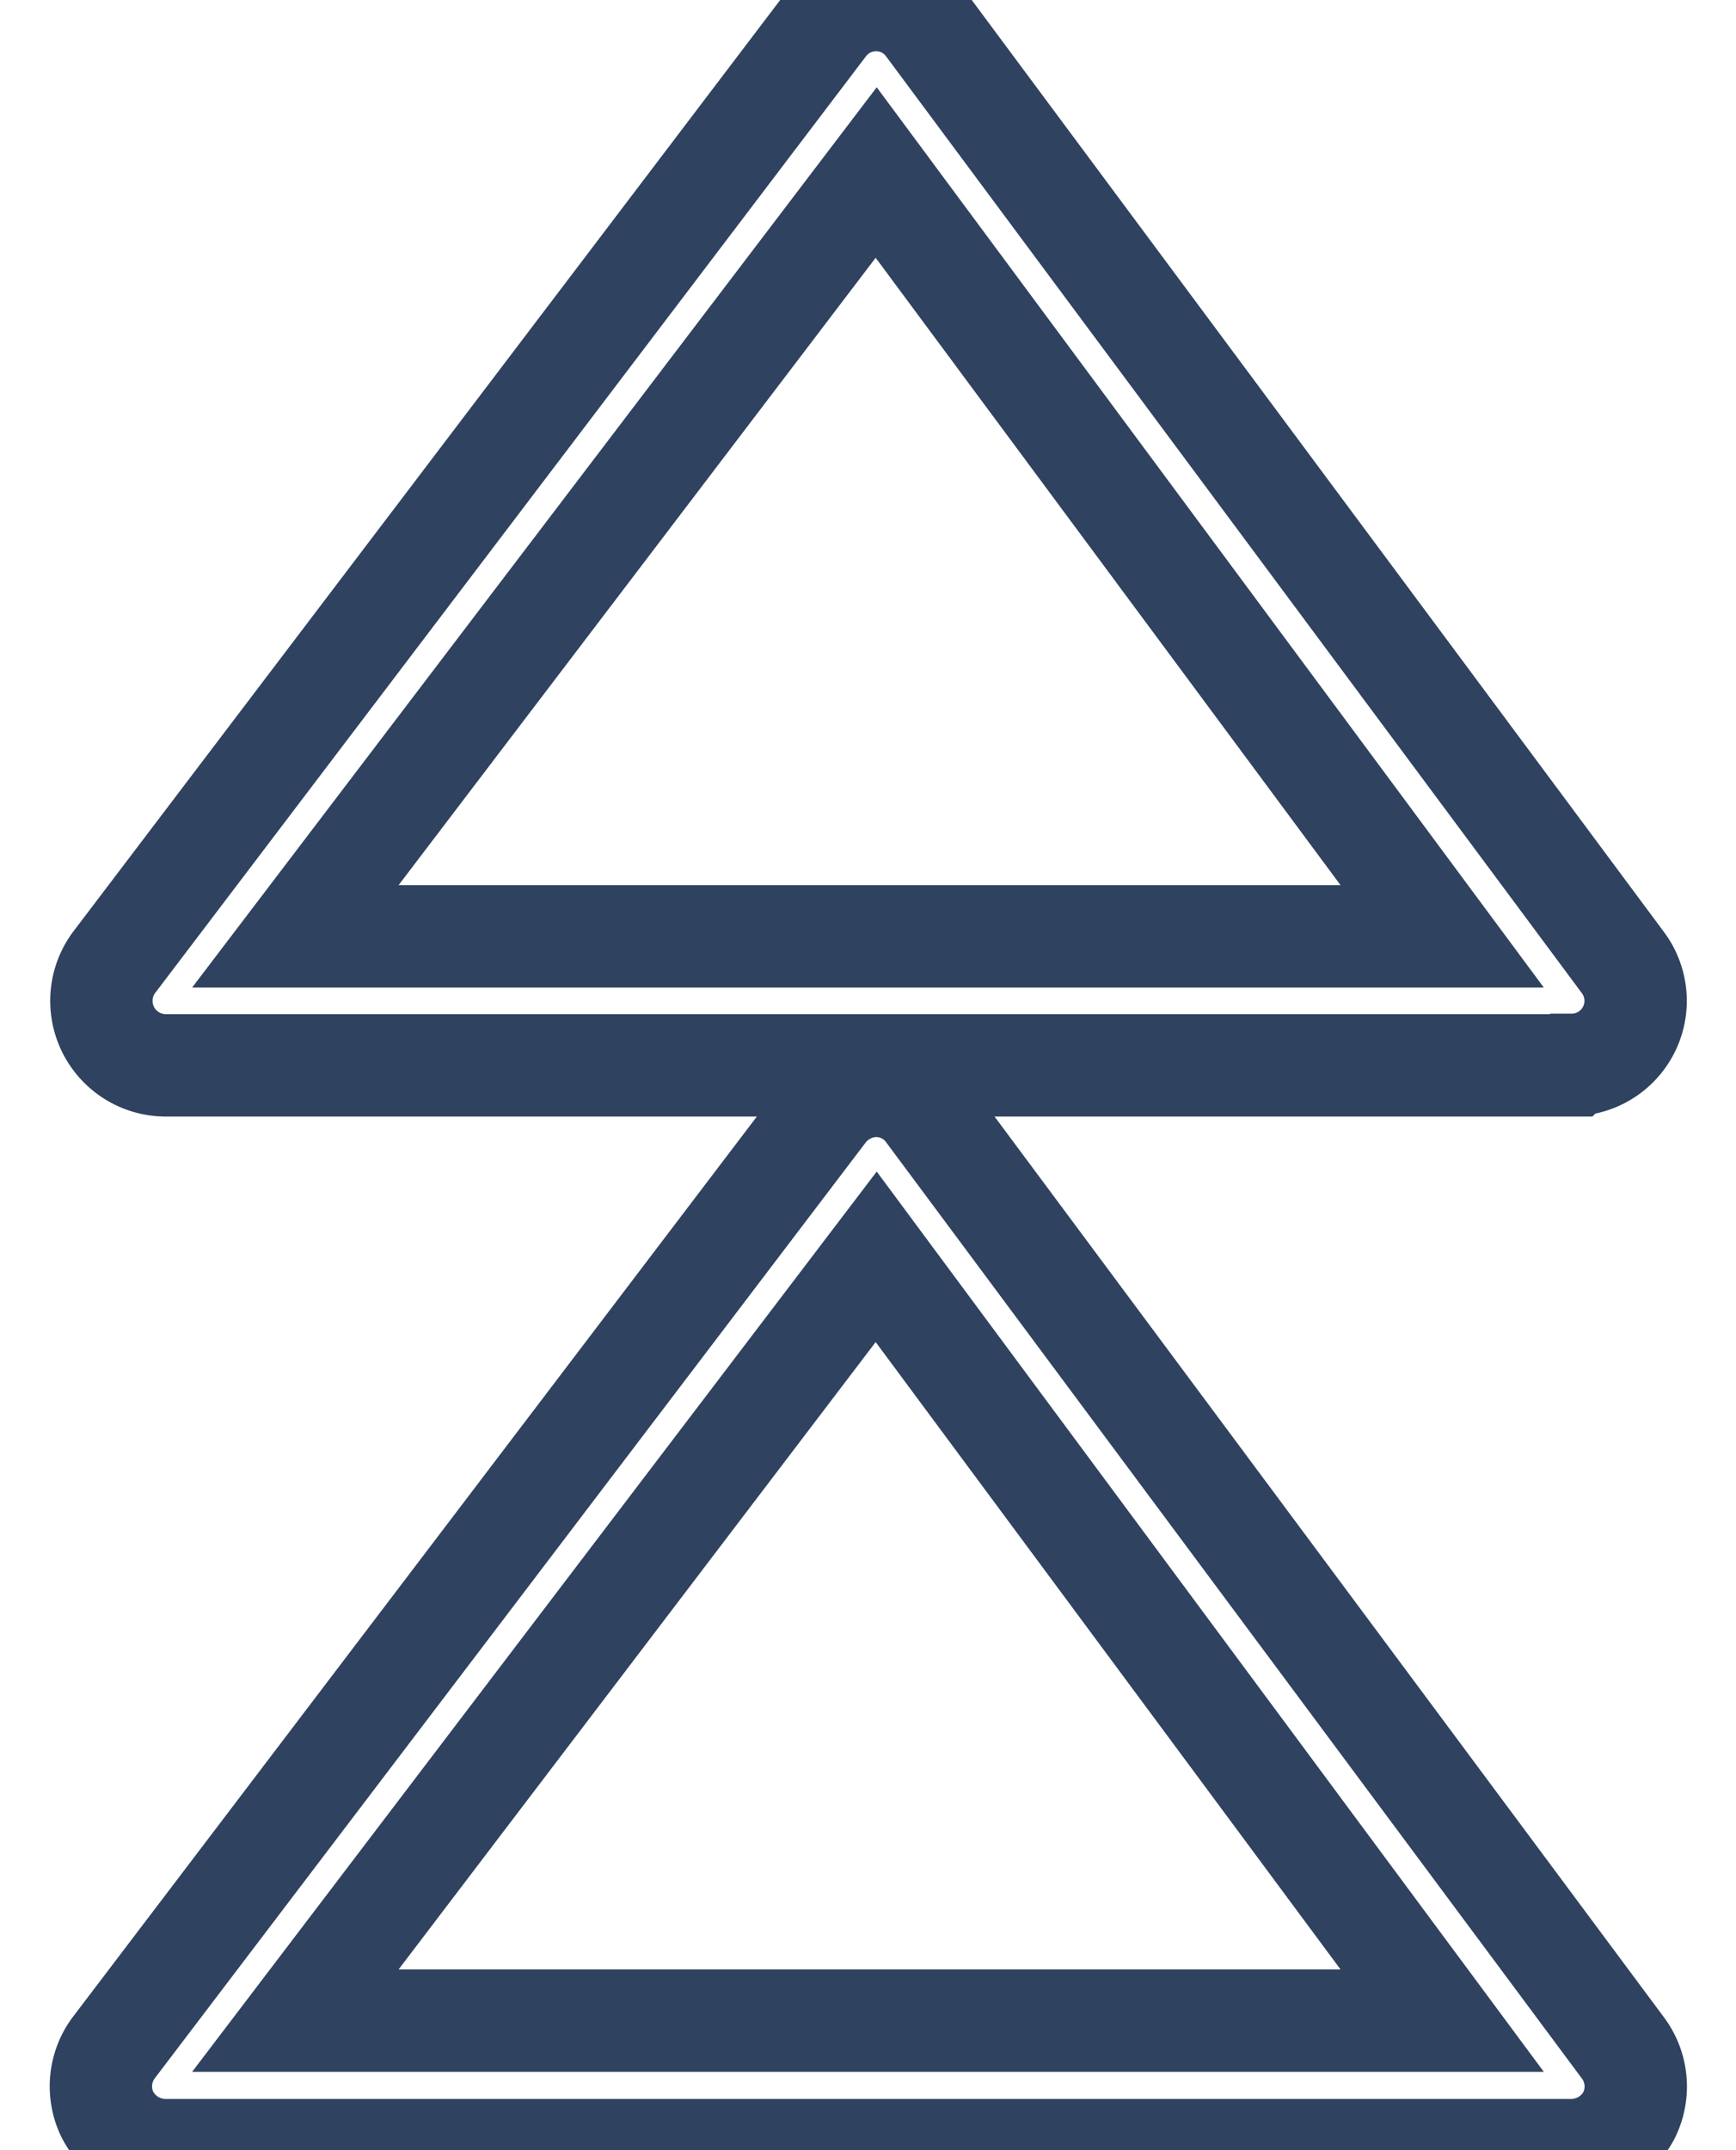 <?xml version="1.0" encoding="UTF-8" standalone="no"?>
<!-- Created with Inkscape (http://www.inkscape.org/) -->

<svg
   width="5.25in"
   height="6.5in"
   viewBox="0 0 30 42"
   version="1.1"
   id="svg5"
   inkscape:version="1.1 (c4e8f9e, 2021-05-24)"
   sodipodi:docname="drawing.svg"
   xmlns:inkscape="http://www.inkscape.org/namespaces/inkscape"
   xmlns:sodipodi="http://sodipodi.sourceforge.net/DTD/sodipodi-0.dtd"
   xmlns="http://www.w3.org/2000/svg"
   xmlns:svg="http://www.w3.org/2000/svg">

  <defs
     id="defs2" />
 <g fill="none" stroke="#2f4260ee">
    <path  stroke-width="2" d="M28.74,20.81H1.26a1.26,1.26,0,0,1-1-2L14.16.5a1.25,1.25,0,0,1,1-.5h0a1.24,1.24,0,0,1,1,.51L29.75,18.8a1.25,1.25,0,0,1-1,2ZM3.81,18.29H26.22L15.16,3.37Z" />

        <path  stroke-width="2" d="M28.74,42H1.26a1.28,1.28,0,0,1-1.13-.71A1.26,1.26,0,0,1,.26,40l13.9-18.29a1.28,1.28,0,0,1,1-.5h0a1.24,1.24,0,0,1,1,.51L29.75,40a1.26,1.26,0,0,1,.12,1.32A1.28,1.28,0,0,1,28.74,42ZM3.81,39.47H26.22L15.16,24.55Z" />
  </g>
</svg>
